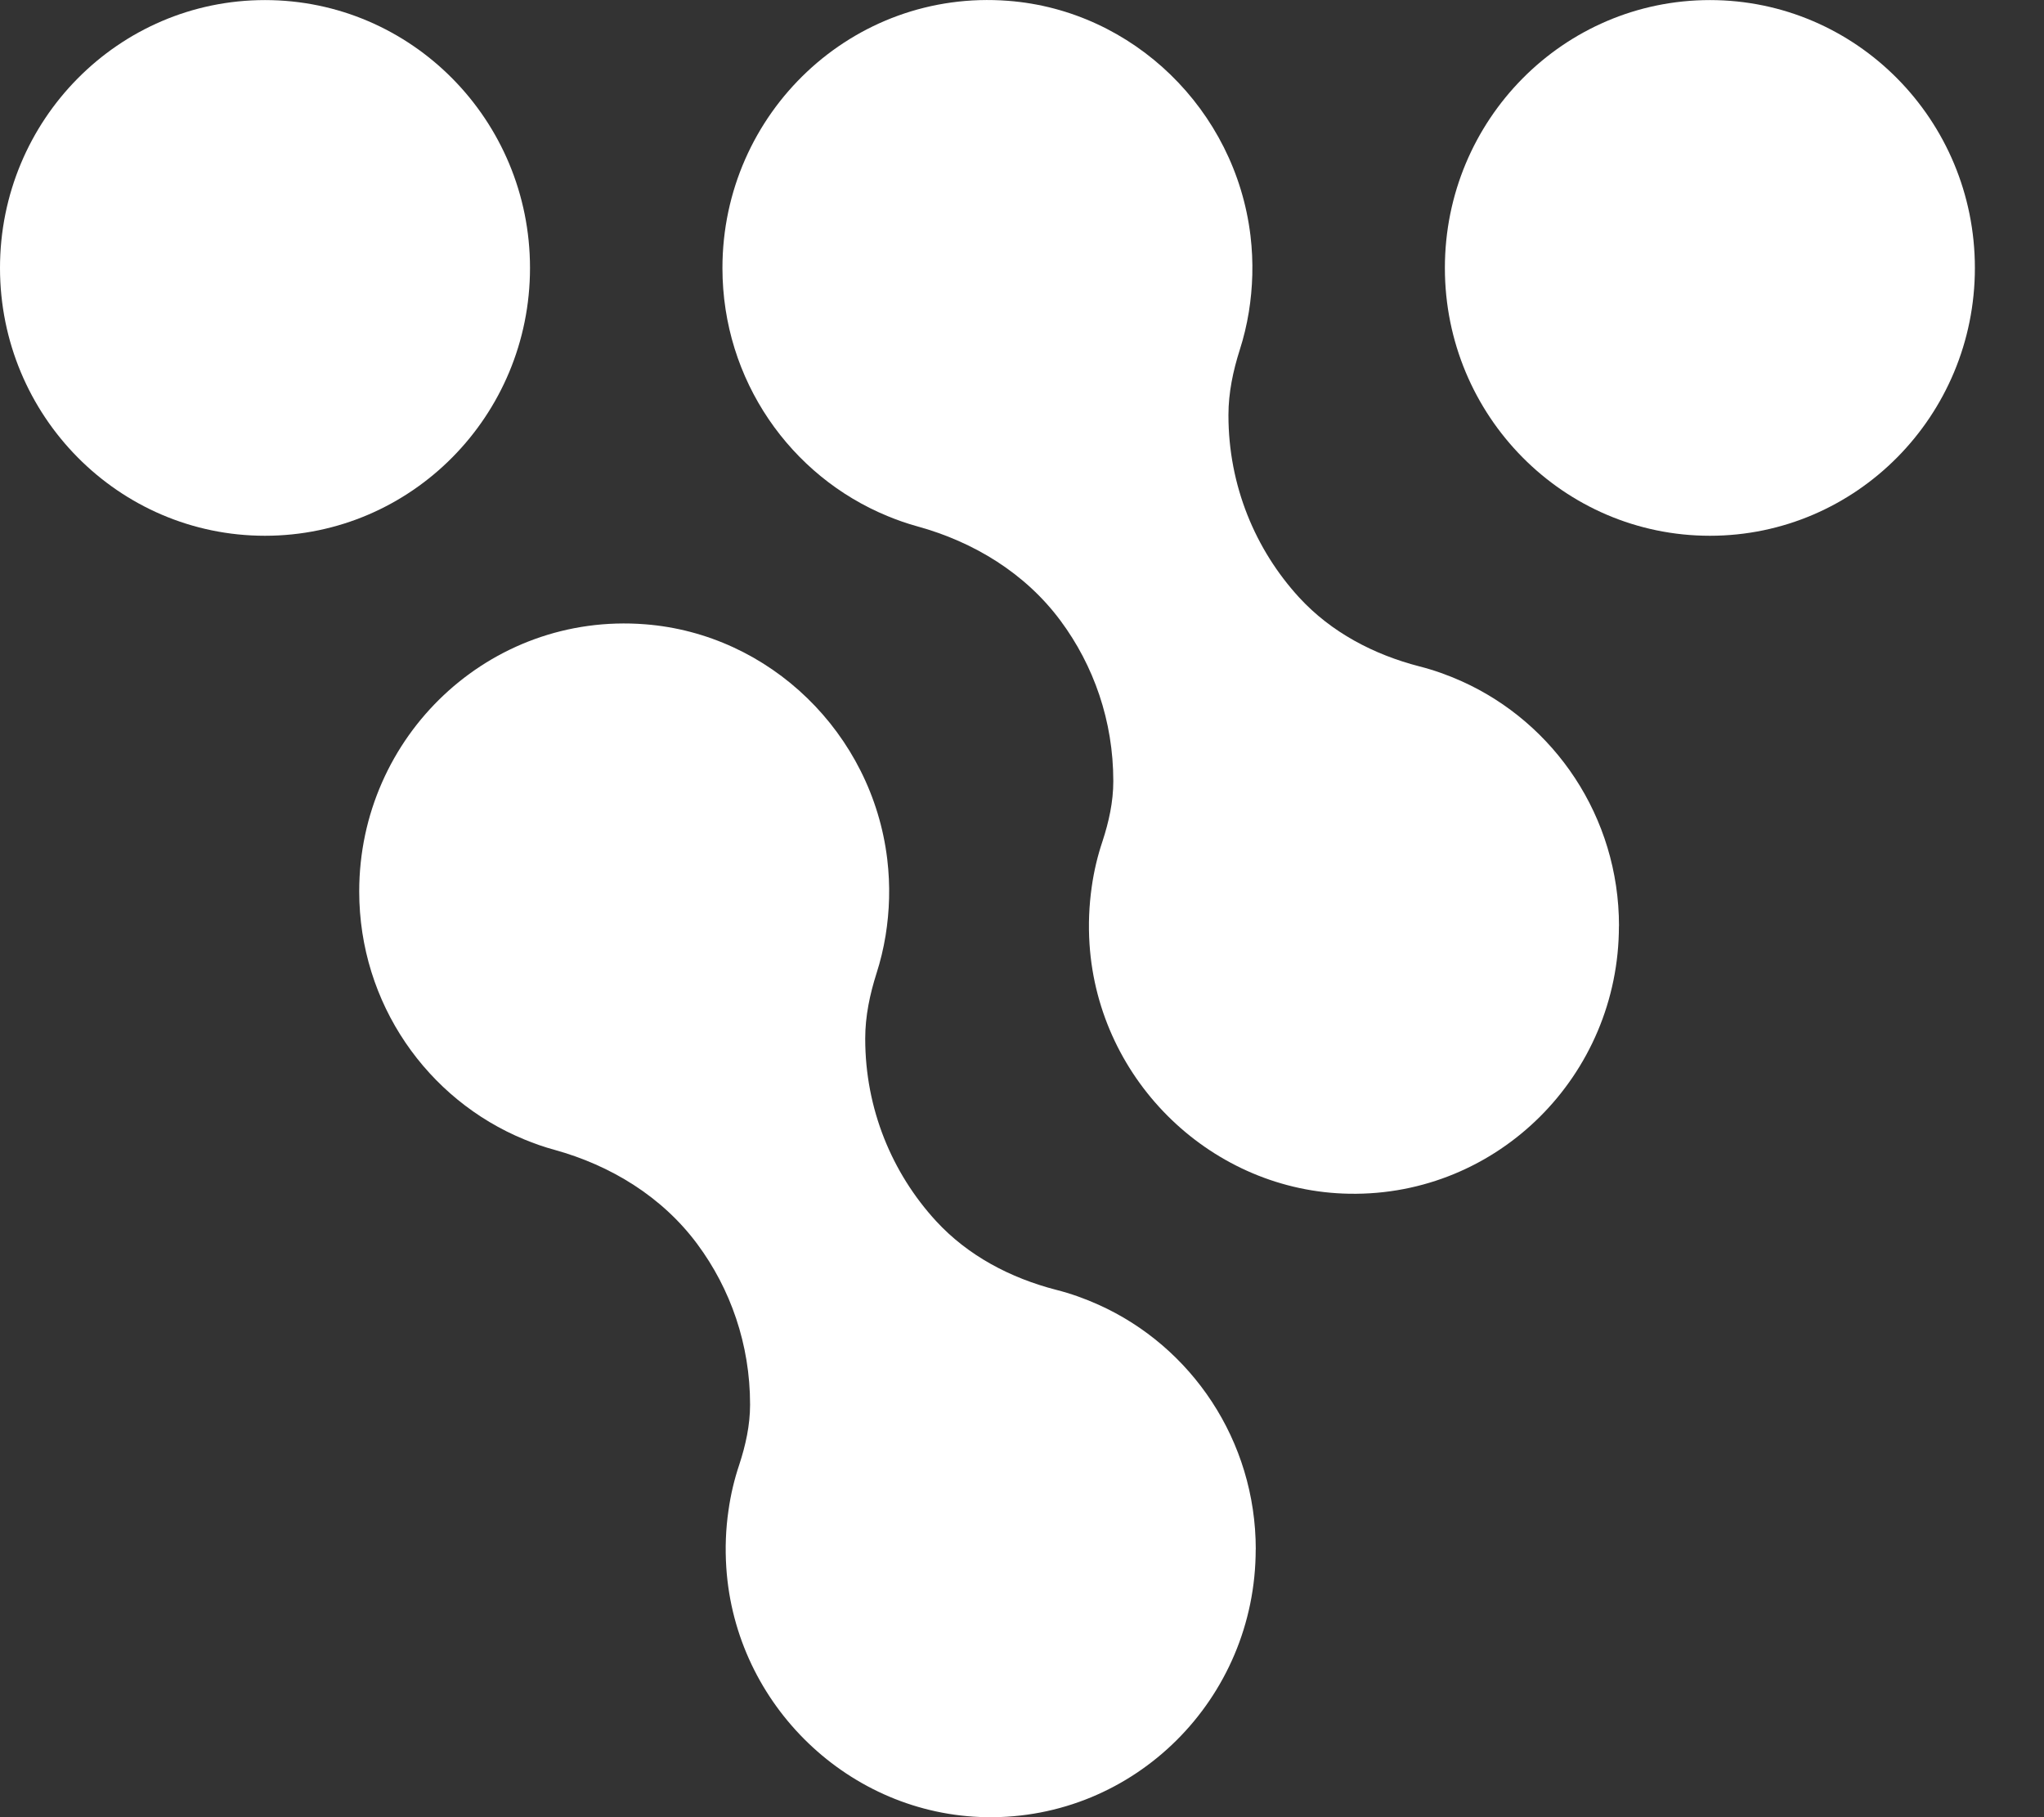 <svg width="27" height="24" viewBox="0 0 27 24" fill="none" xmlns="http://www.w3.org/2000/svg">
<rect x="0" y="0" width="27" height="24" fill="#333333" stroke="none"/>
<path d="M17.825 15.766C19.786 15.799 21.385 14.202 21.385 12.23H21.386C21.386 10.788 20.533 9.548 19.309 8.998C19.129 8.917 18.942 8.85 18.749 8.801C18.148 8.646 17.585 8.352 17.162 7.892C16.582 7.26 16.227 6.414 16.227 5.485V5.48C16.227 5.187 16.288 4.899 16.376 4.622C16.428 4.46 16.468 4.294 16.496 4.123C16.548 3.801 16.56 3.465 16.518 3.112C16.318 1.452 14.969 0.138 13.319 0.011C11.262 -0.148 9.543 1.493 9.543 3.54C9.543 5.022 10.445 6.291 11.724 6.816C11.852 6.869 11.983 6.915 12.118 6.952C12.864 7.157 13.545 7.572 14.009 8.198C14.447 8.788 14.706 9.521 14.706 10.315V10.32C14.706 10.59 14.647 10.856 14.563 11.112C14.498 11.305 14.45 11.507 14.421 11.714C14.386 11.959 14.375 12.212 14.392 12.471C14.512 14.291 16.022 15.737 17.825 15.766Z" fill="white"/>
<path d="M7.001 3.539C7.001 5.492 5.434 7.076 3.5 7.076C1.567 7.076 0 5.492 0 3.539C0 1.585 1.567 0.001 3.5 0.001C5.434 0.001 7.001 1.585 7.001 3.539Z" fill="white"/>
<path d="M16.587 20.463C16.587 22.436 14.988 24.032 13.027 24C11.223 23.97 9.714 22.524 9.594 20.704C9.577 20.445 9.587 20.192 9.623 19.947C9.652 19.74 9.7 19.538 9.765 19.345C9.849 19.089 9.908 18.823 9.908 18.553V18.548C9.908 17.755 9.649 17.021 9.211 16.431C8.747 15.805 8.066 15.39 7.32 15.185C7.185 15.148 7.054 15.102 6.926 15.049C5.647 14.524 4.745 13.255 4.745 11.773C4.745 9.726 6.463 8.085 8.521 8.245C10.171 8.373 11.52 9.686 11.72 11.347C11.762 11.7 11.75 12.035 11.698 12.357C11.67 12.528 11.63 12.694 11.578 12.856C11.49 13.133 11.429 13.421 11.429 13.714V13.719C11.429 14.648 11.784 15.494 12.364 16.126C12.787 16.586 13.35 16.88 13.951 17.035C14.144 17.084 14.331 17.151 14.511 17.232C15.735 17.782 16.588 19.022 16.588 20.464L16.587 20.463Z" fill="white"/>
<path d="M26.087 3.539C26.087 5.492 24.52 7.076 22.587 7.076C20.653 7.076 19.086 5.492 19.086 3.539C19.086 1.585 20.653 0.001 22.587 0.001C24.52 0.001 26.087 1.585 26.087 3.539Z" fill="white"/>
</svg>
